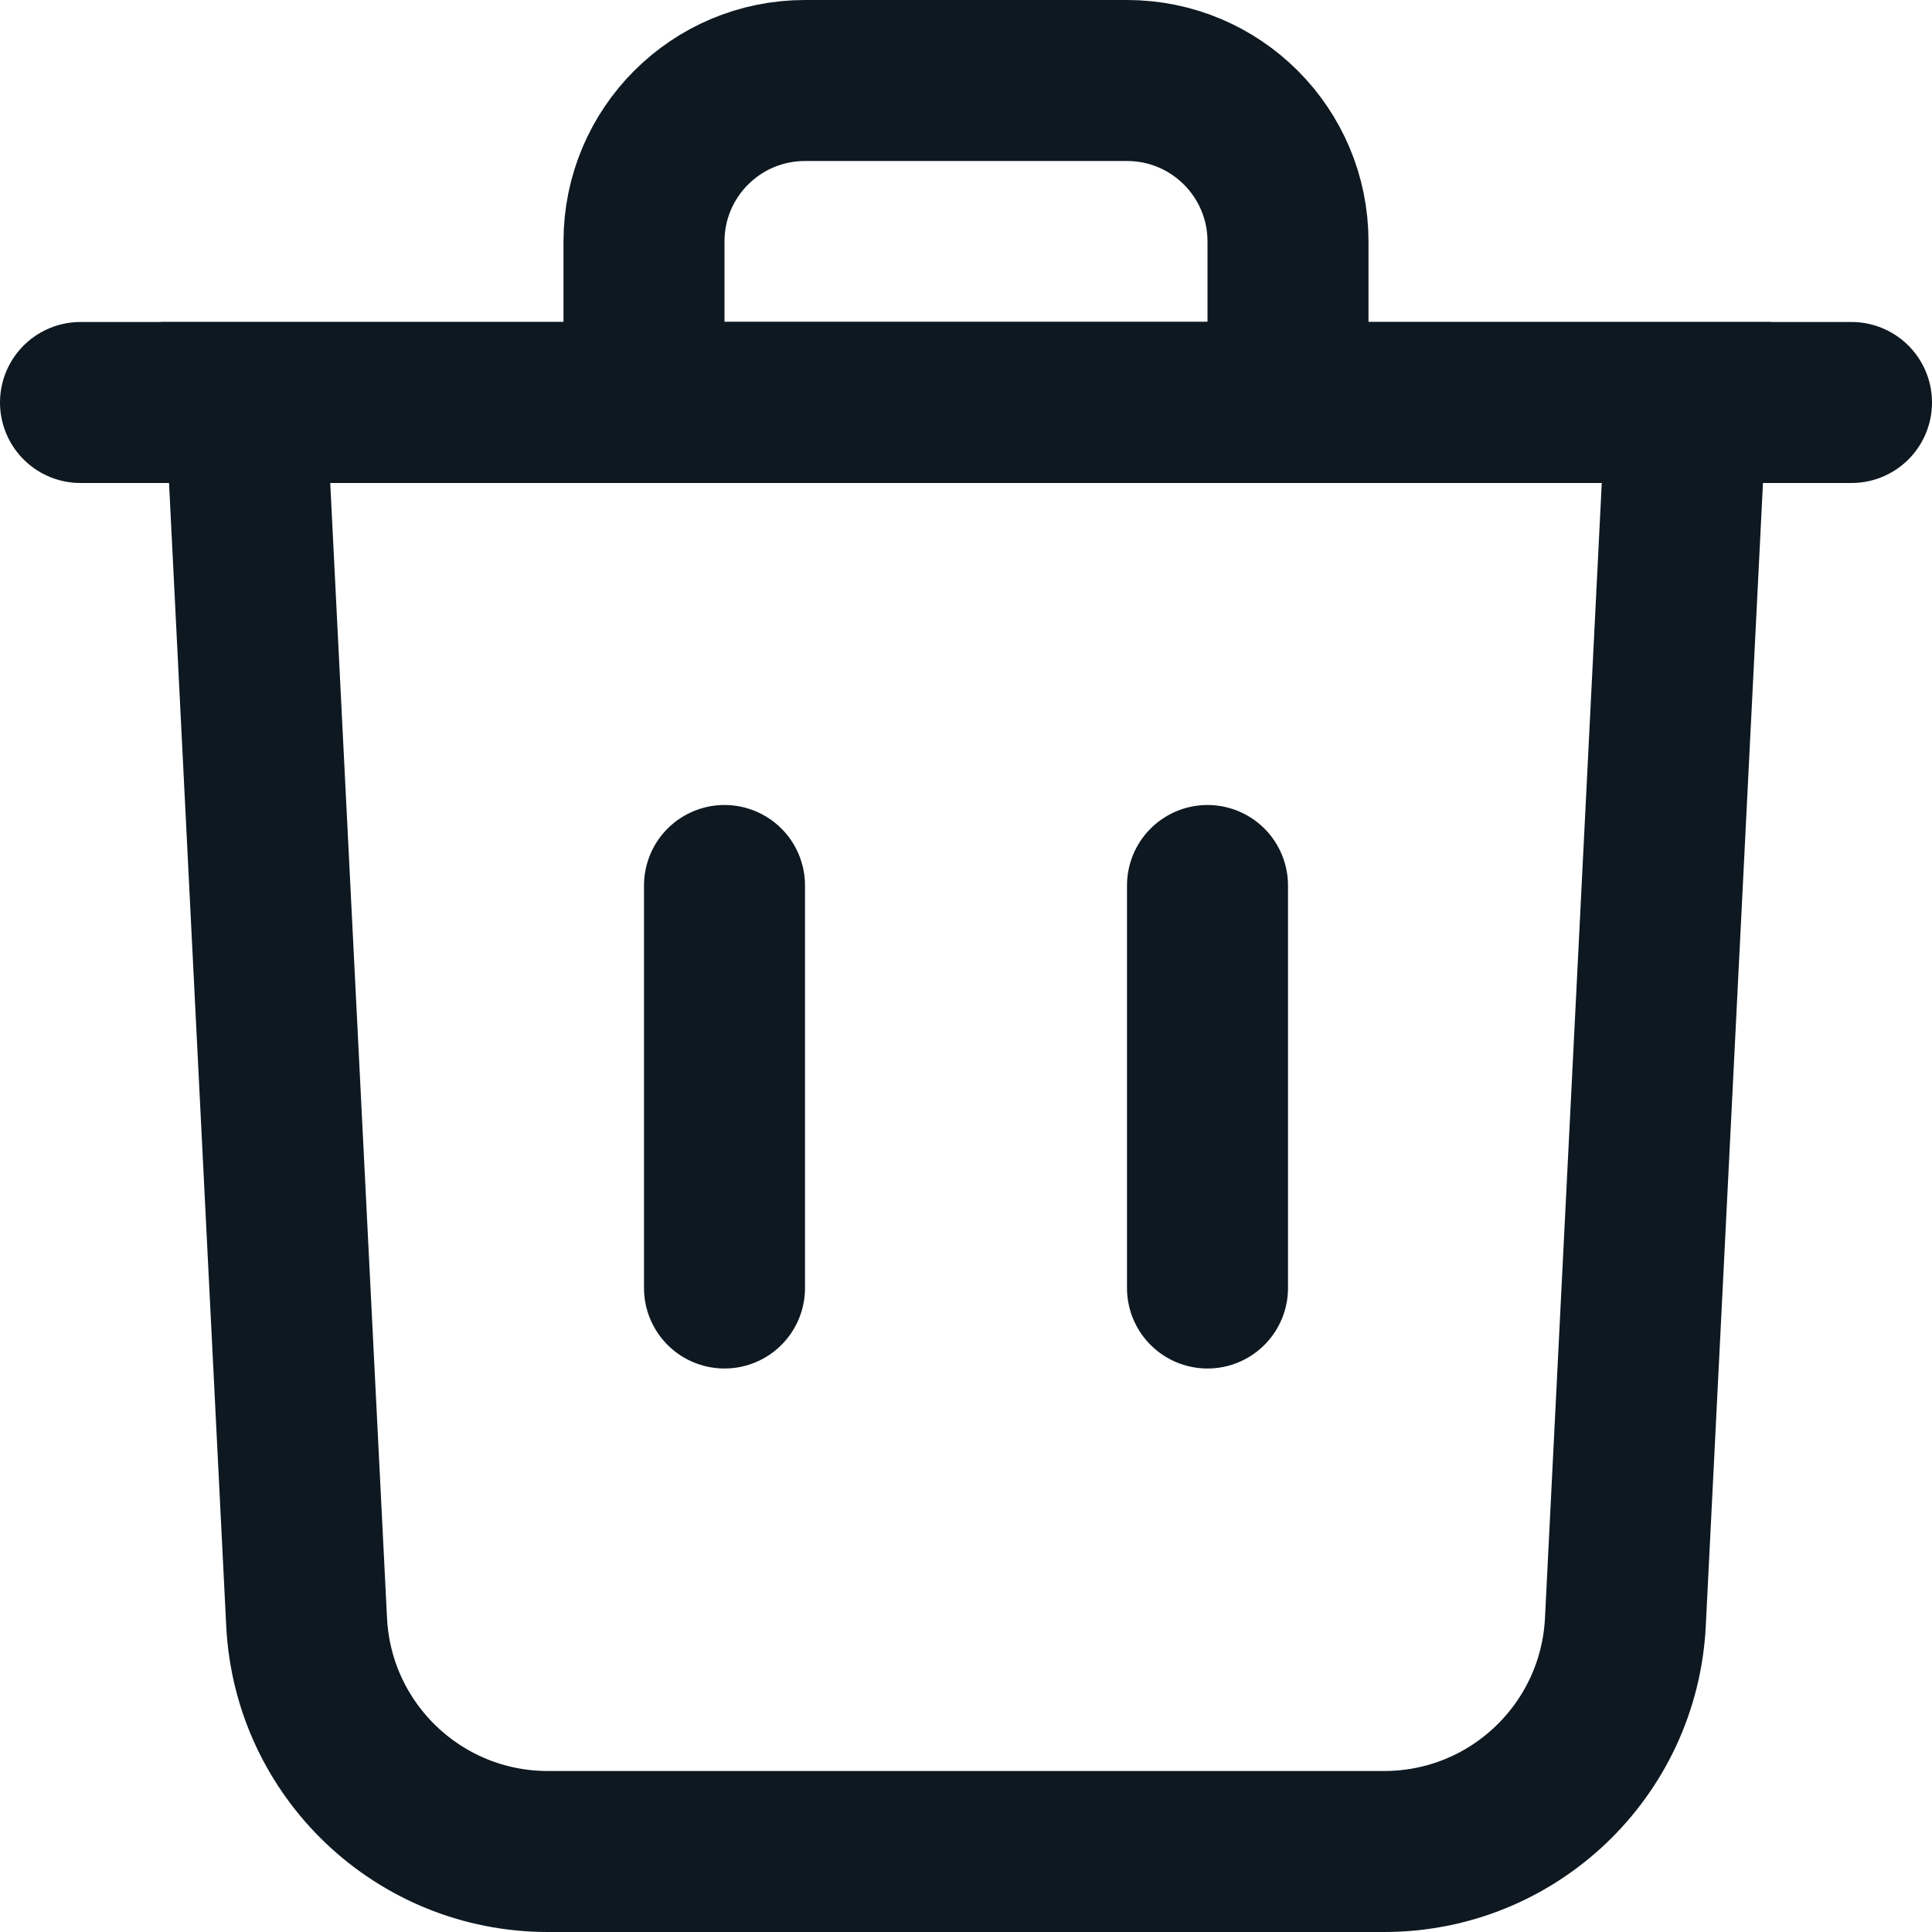 <svg width="24" height="24" viewBox="0 0 24 24" fill="none" xmlns="http://www.w3.org/2000/svg">
<path d="M3.809 20.15L3.051 5H20.949L20.191 20.15C20.111 21.746 18.794 23 17.195 23H6.805C5.206 23 3.889 21.746 3.809 20.15Z" stroke="#0D1821" stroke-width="2"/>
<path d="M8 5H16V3C16 1.895 15.105 1 14 1H10C8.895 1 8 1.895 8 3V5Z" stroke="#0D1821" stroke-width="2"/>
<path d="M1 5H23" stroke="#0D1821" stroke-width="2" stroke-linecap="round"/>
<path d="M15 11V16" stroke="#0D1821" stroke-width="2" stroke-linecap="round"/>
<path d="M9 11V16" stroke="#0D1821" stroke-width="2" stroke-linecap="round"/>
</svg>
